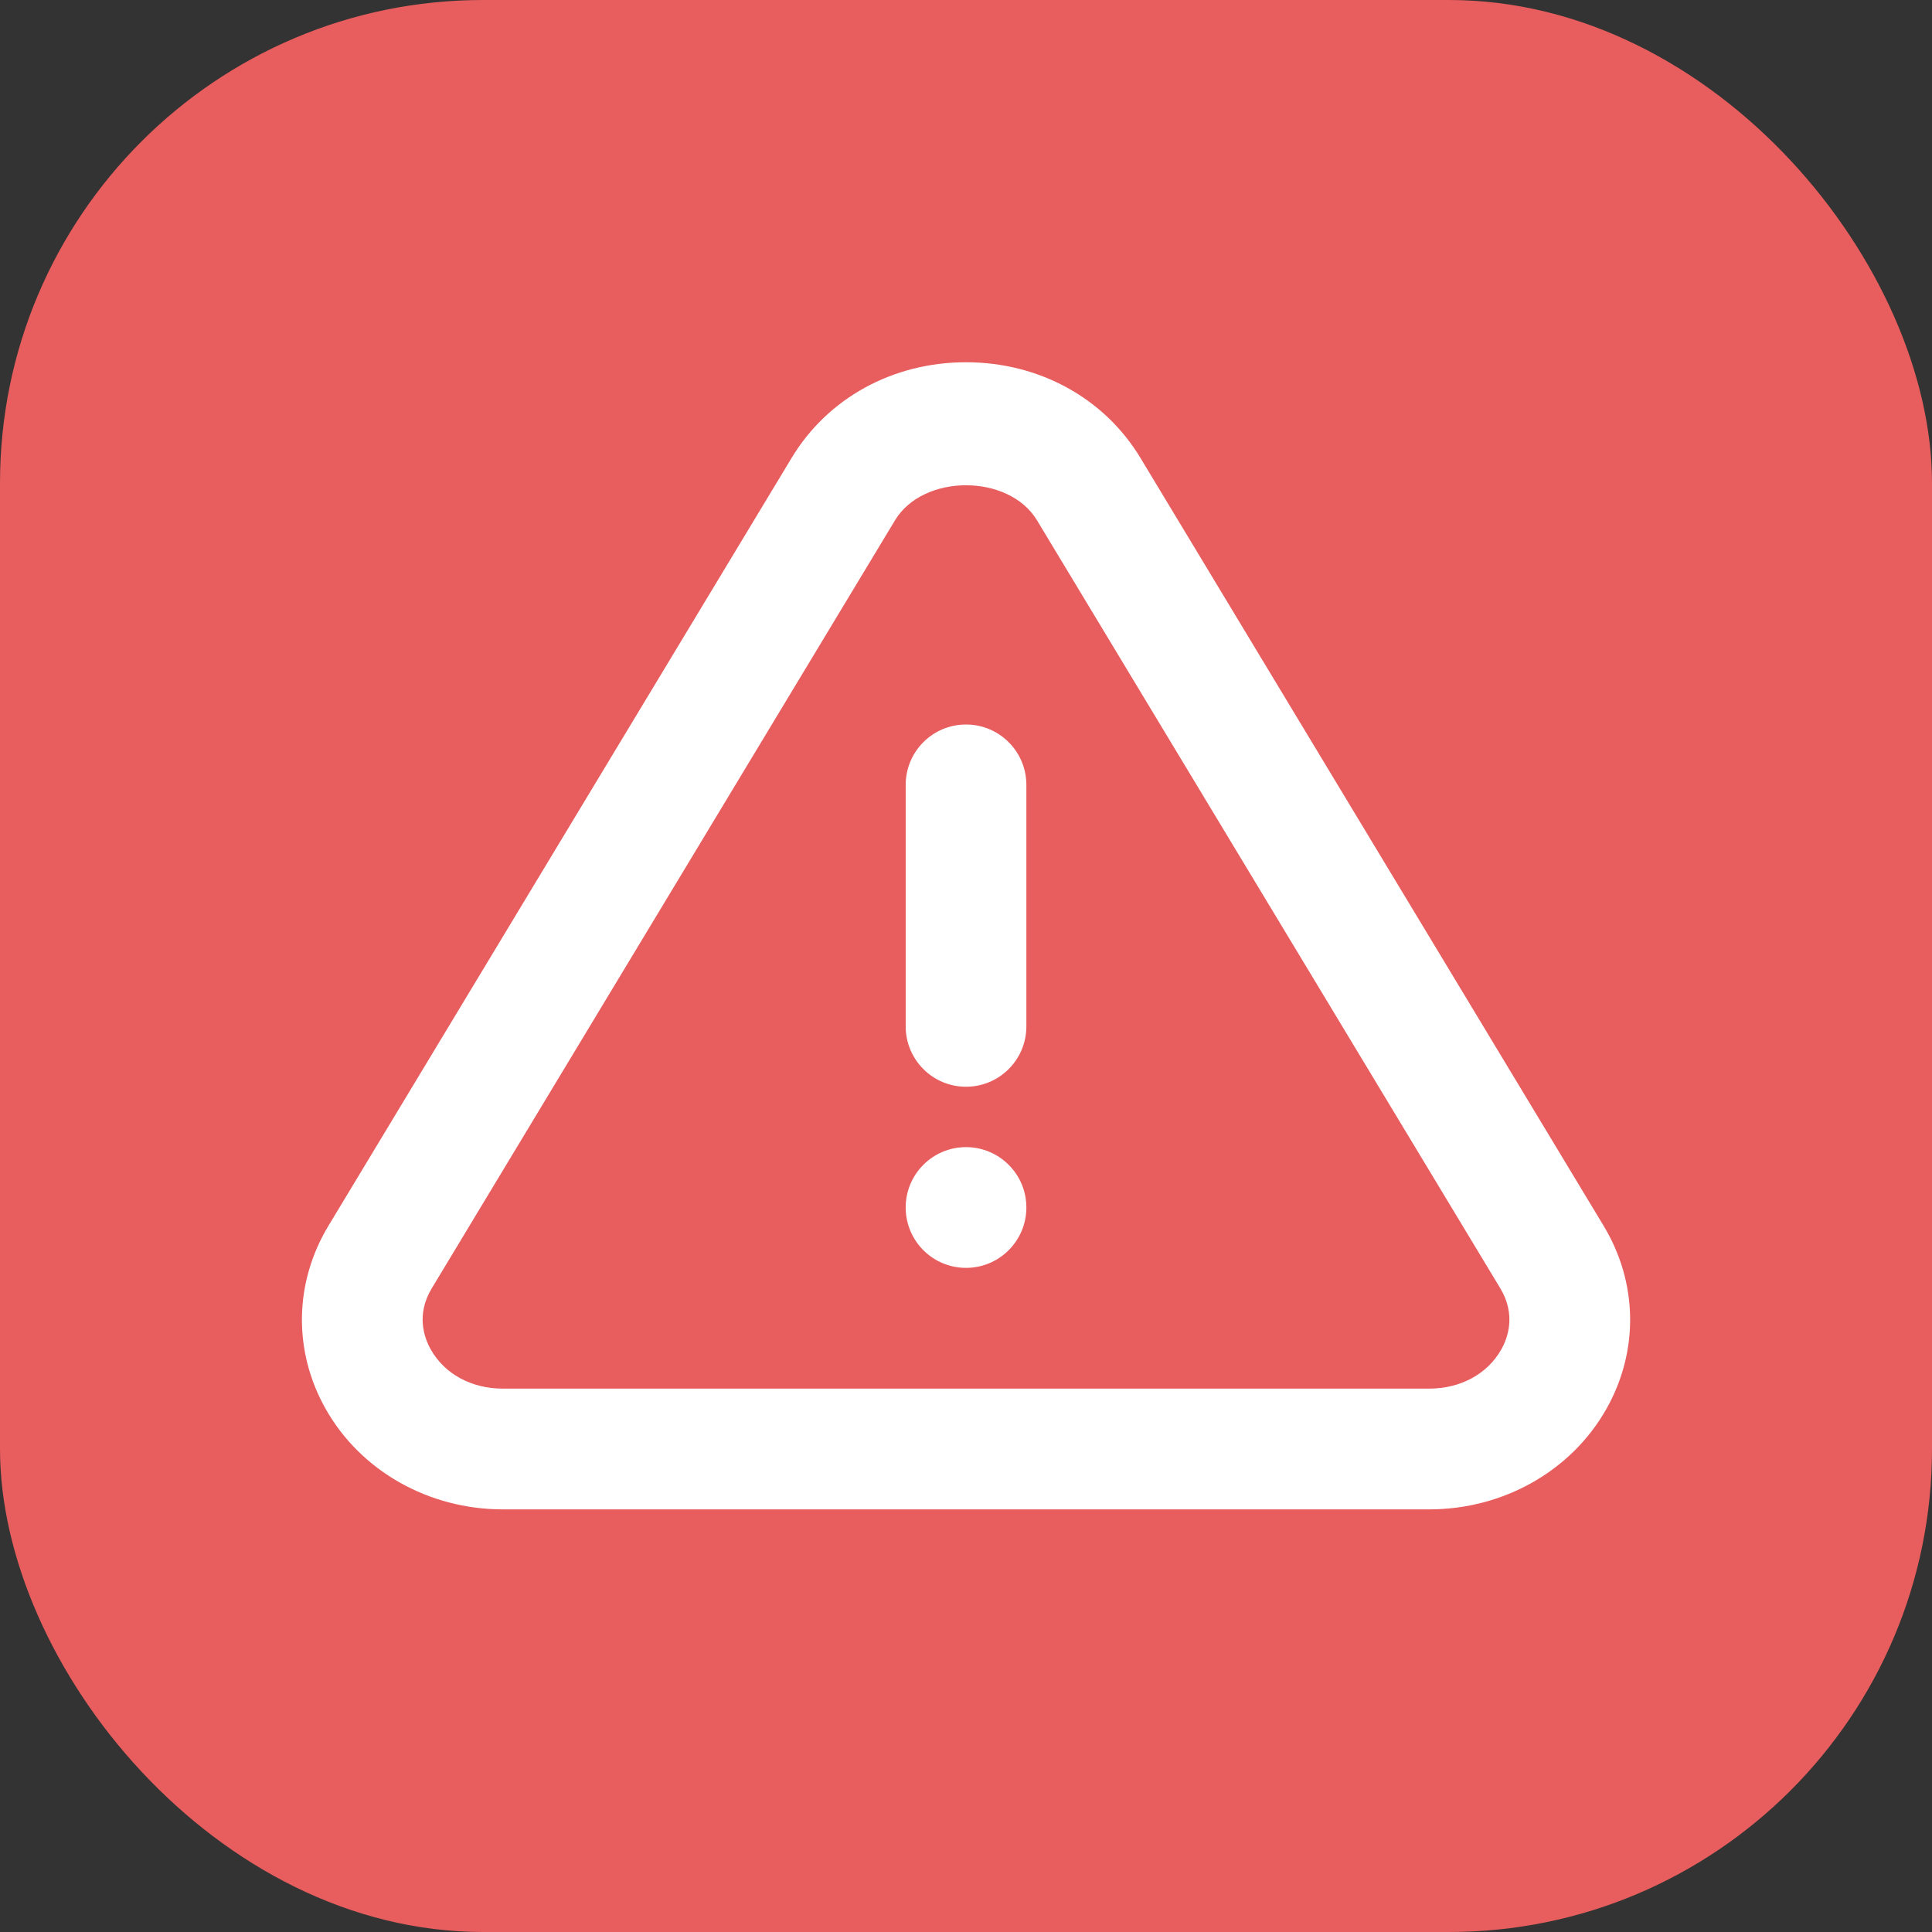 <svg width="32" height="32" viewBox="0 0 32 32" fill="none" xmlns="http://www.w3.org/2000/svg">
<rect x="0" y="0" width="32" height="32" fill="#333333" stroke="none"/>
<rect width="32" height="32" rx="8" fill="#E85D5D"/>
<path fill-rule="evenodd" clip-rule="evenodd" d="M15.001 13C15.001 12.448 15.448 12 16 12C16.552 12 17 12.448 17 13V17C17 17.552 16.552 18 16 18C15.448 18 15.001 17.552 15.001 17V13ZM15.001 20C15.001 19.448 15.448 19 16 19C16.552 19 17 19.448 17 20C17 20.552 16.552 21 16 21C15.448 21 15.001 20.552 15.001 20ZM24.865 22.353C24.636 22.758 24.19 23 23.672 23H8.328C7.81 23 7.364 22.758 7.136 22.353C7.028 22.163 6.886 21.776 7.153 21.336L14.824 8.618C15.291 7.844 16.709 7.844 17.176 8.618L24.848 21.336C25.114 21.776 24.973 22.163 24.865 22.353ZM26.561 20.303L18.889 7.584C18.29 6.592 17.21 6 16 6C14.79 6 13.71 6.592 13.112 7.584L5.44 20.303C4.871 21.246 4.854 22.38 5.394 23.336C5.973 24.363 7.098 25 8.328 25H23.672C24.903 25 26.027 24.363 26.607 23.336C27.147 22.38 27.13 21.246 26.561 20.303Z" fill="white"/>
</svg>
